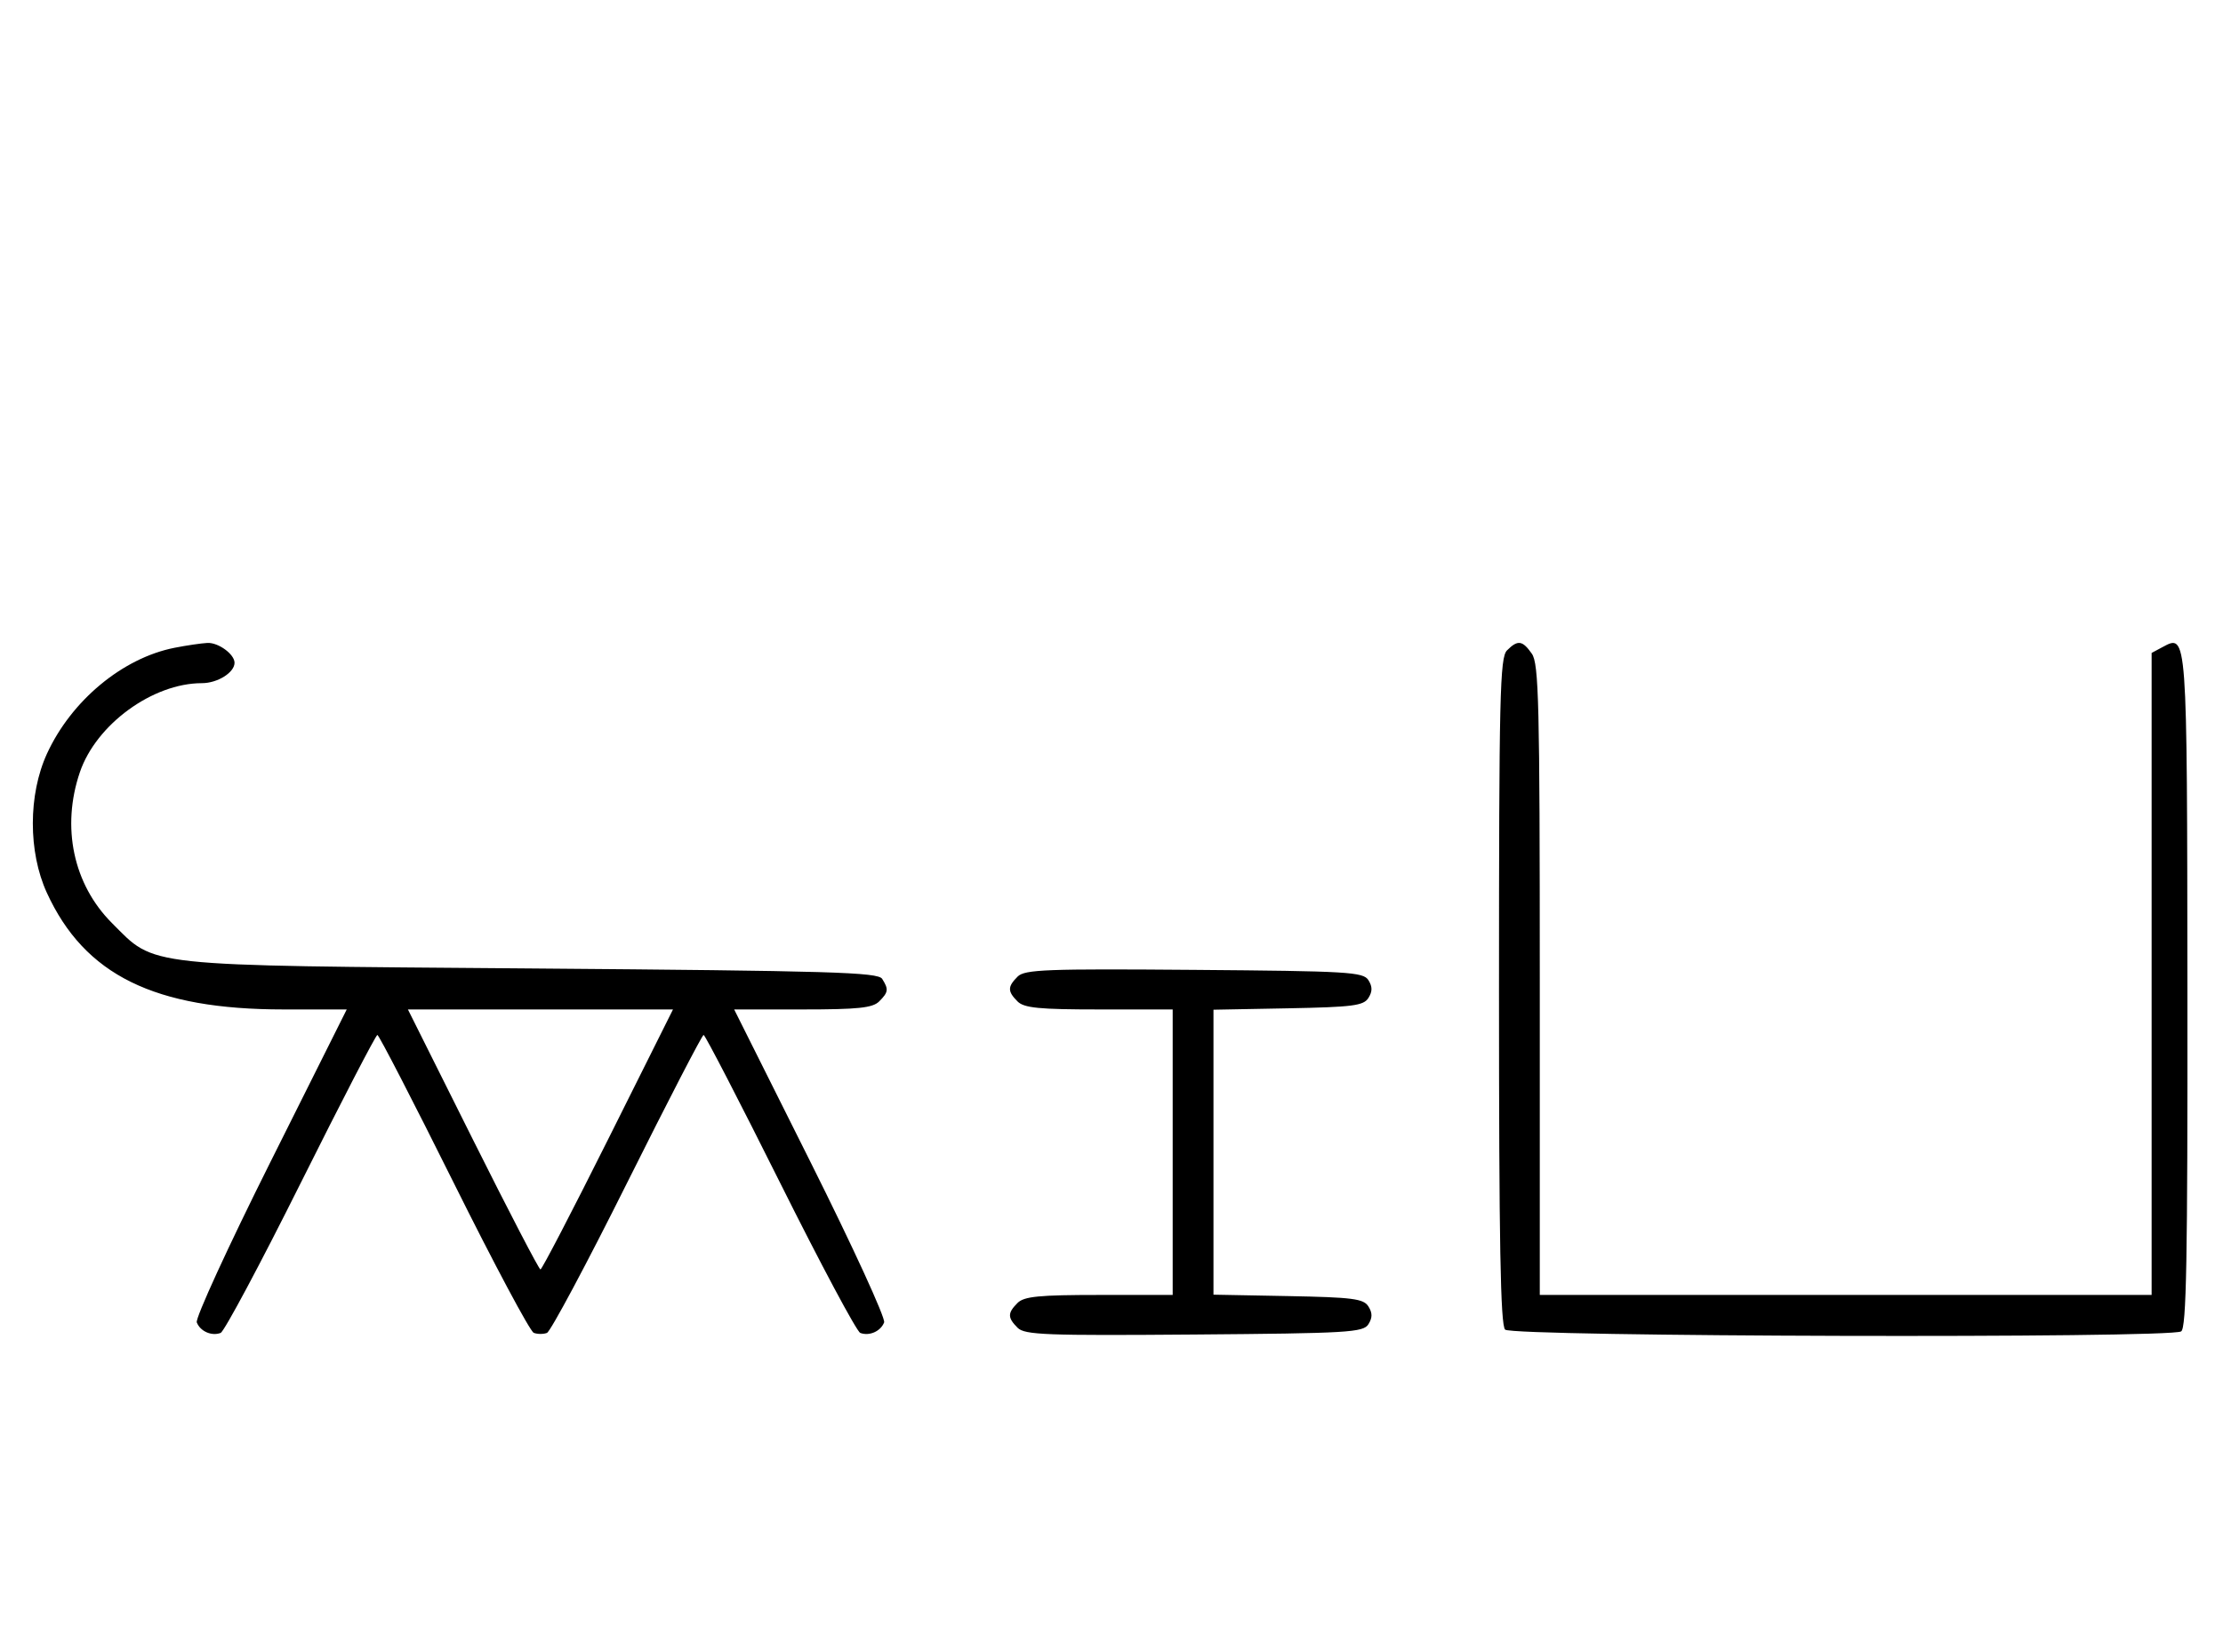 <svg xmlns="http://www.w3.org/2000/svg" width="436" height="324" viewBox="0 0 436 324" version="1.1">
	<path d="M 34.223 127.062 C 24.045 129.068, 13.996 137.411, 9.216 147.825 C 5.524 155.869, 5.513 167.108, 9.191 175.120 C 16.596 191.253, 30.291 198, 55.630 198 L 68.006 198 53.020 227.961 C 44.777 244.439, 38.285 258.580, 38.594 259.384 C 39.265 261.133, 41.512 262.125, 43.274 261.448 C 43.975 261.180, 51.056 247.919, 59.010 231.980 C 66.964 216.041, 73.717 203, 74.016 203 C 74.315 203, 81.042 216.034, 88.965 231.964 C 96.888 247.894, 103.962 261.155, 104.685 261.433 C 105.408 261.710, 106.573 261.717, 107.274 261.448 C 107.975 261.180, 115.056 247.919, 123.010 231.980 C 130.964 216.041, 137.710 203, 138 203 C 138.290 203, 145.036 216.041, 152.990 231.980 C 160.944 247.919, 168.025 261.180, 168.726 261.448 C 170.488 262.125, 172.735 261.133, 173.406 259.384 C 173.715 258.580, 167.223 244.439, 158.980 227.961 L 143.994 198 157.425 198 C 168.303 198, 171.156 197.701, 172.429 196.429 C 174.244 194.613, 174.319 194.053, 173.022 192 C 172.200 190.700, 163.057 190.428, 104.287 189.962 C 27.248 189.350, 30.620 189.715, 21.952 181.048 C 14.382 173.477, 11.995 162.241, 15.667 151.463 C 18.862 142.088, 29.949 134, 39.607 134 C 42.663 134, 46 131.912, 46 130 C 46 128.324, 42.823 126.002, 40.679 126.110 C 39.480 126.170, 36.575 126.598, 34.223 127.062 M 295.571 127.571 C 294.175 128.968, 294 136.406, 294 194.371 C 294 243.771, 294.291 259.891, 295.200 260.800 C 296.607 262.207, 425.589 262.547, 427.792 261.150 C 428.827 260.493, 429.071 247.248, 429.021 194.431 C 428.955 123.627, 429.005 124.321, 424.117 126.938 L 422 128.070 422 191.035 L 422 254 362 254 L 302 254 302 192.223 C 302 137.928, 301.811 130.176, 300.443 128.223 C 298.598 125.588, 297.678 125.465, 295.571 127.571 M 199.585 191.558 C 197.598 193.545, 197.595 194.452, 199.571 196.429 C 200.855 197.712, 203.788 198, 215.571 198 L 230 198 230 226 L 230 254 215.571 254 C 203.788 254, 200.855 254.288, 199.571 255.571 C 197.595 257.548, 197.598 258.455, 199.585 260.442 C 200.978 261.835, 205.159 261.995, 234.226 261.763 C 264.452 261.523, 267.377 261.350, 268.386 259.750 C 269.190 258.475, 269.191 257.525, 268.387 256.250 C 267.433 254.736, 265.314 254.463, 252.643 254.223 L 238 253.947 238 226 L 238 198.053 252.643 197.777 C 265.314 197.537, 267.433 197.264, 268.387 195.750 C 269.191 194.475, 269.190 193.525, 268.386 192.250 C 267.377 190.650, 264.452 190.477, 234.226 190.237 C 205.159 190.005, 200.978 190.165, 199.585 191.558 M 92.743 223.500 C 99.750 237.525, 105.715 249, 106 249 C 106.285 249, 112.250 237.525, 119.257 223.500 L 131.995 198 106 198 L 80.005 198 92.743 223.500 " stroke="none" fill="black" fill-rule="evenodd"/>
</svg>